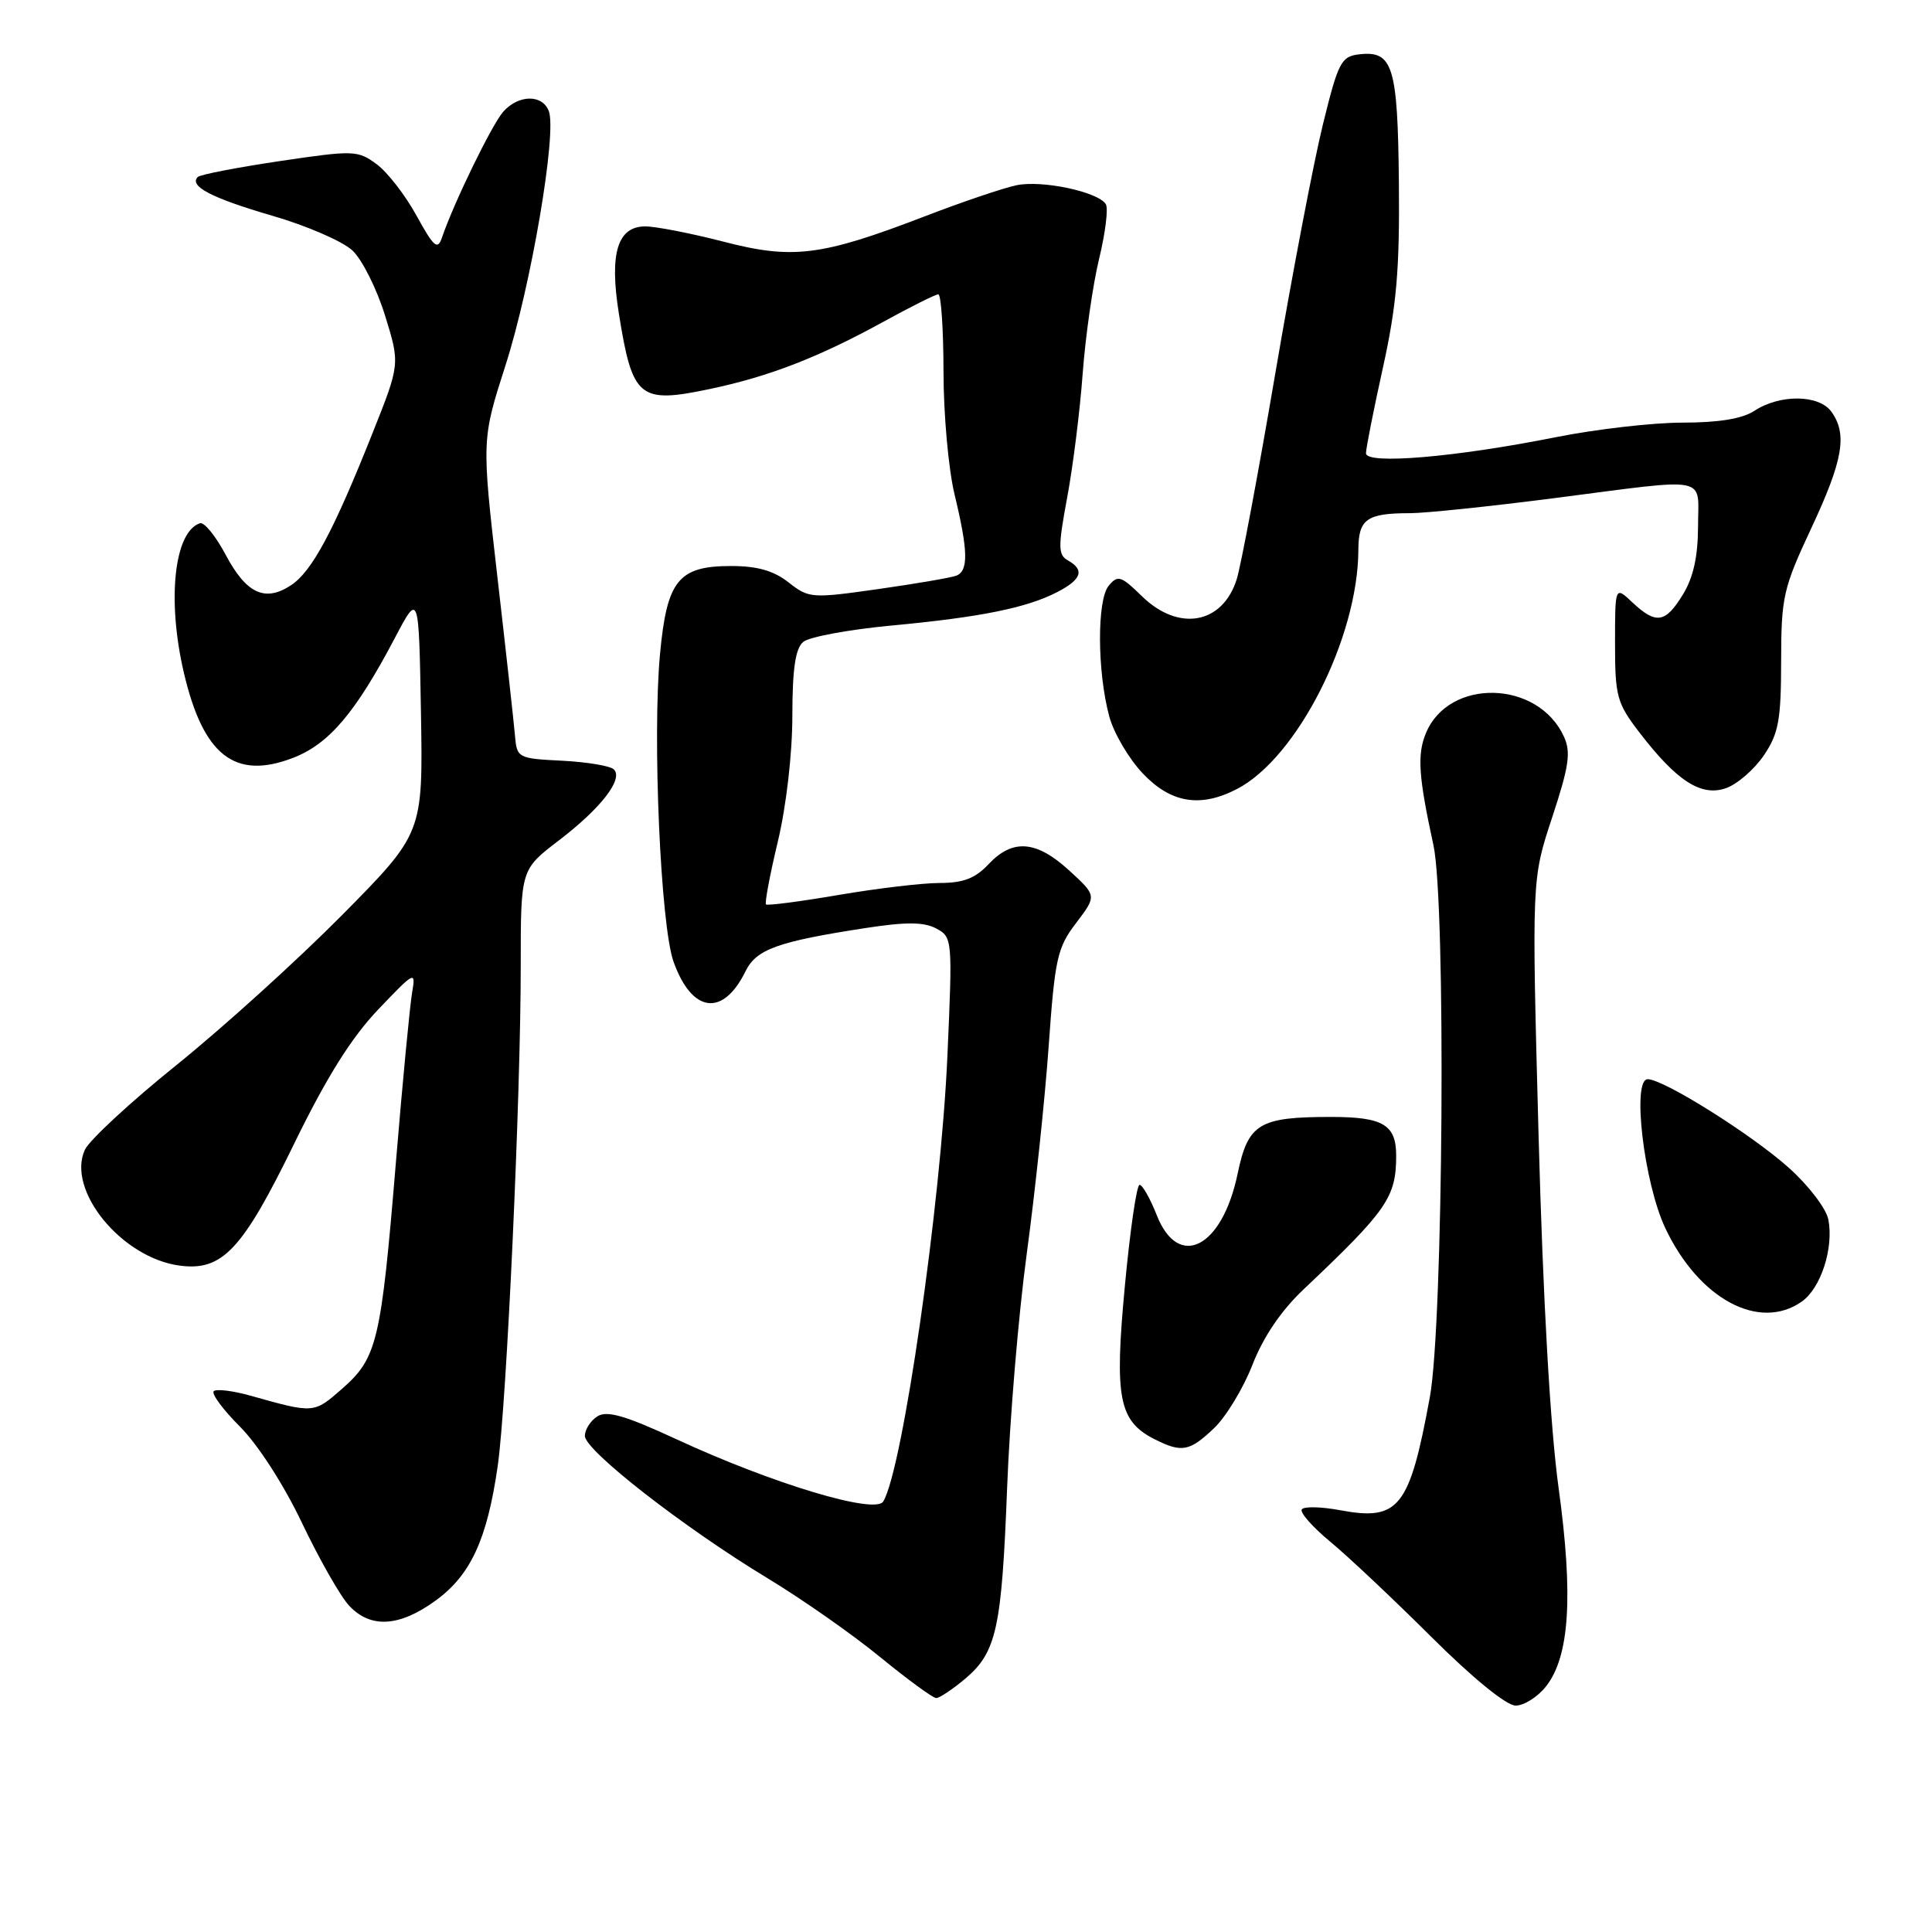 <?xml version="1.0" encoding="UTF-8" standalone="no"?>
<!DOCTYPE svg PUBLIC "-//W3C//DTD SVG 1.1//EN" "http://www.w3.org/Graphics/SVG/1.1/DTD/svg11.dtd" >
<svg xmlns="http://www.w3.org/2000/svg" xmlns:xlink="http://www.w3.org/1999/xlink" version="1.1" viewBox="0 0 256 256">
 <g >
 <path fill="currentColor"
d=" M 204.86 223.45 C 207.98 219.48 208.49 211.48 206.52 197.14 C 205.41 189.06 204.46 172.25 203.87 150.50 C 202.96 116.50 202.96 116.50 205.67 108.31 C 207.90 101.54 208.18 99.68 207.23 97.61 C 203.81 90.10 191.98 89.80 188.94 97.15 C 187.76 99.99 187.96 102.89 189.94 112.00 C 191.61 119.71 191.25 175.42 189.46 185.14 C 186.77 199.80 185.36 201.57 177.57 200.11 C 175.04 199.64 172.75 199.59 172.49 200.01 C 172.23 200.43 173.93 202.35 176.26 204.28 C 178.59 206.20 184.62 211.88 189.65 216.89 C 195.15 222.37 199.61 226.00 200.83 226.00 C 201.94 226.00 203.76 224.85 204.86 223.45 Z  M 127.86 222.47 C 132.05 218.94 132.73 215.82 133.45 197.12 C 133.79 188.10 134.96 174.15 136.05 166.12 C 137.14 158.08 138.45 145.73 138.95 138.69 C 139.78 126.99 140.09 125.57 142.60 122.29 C 145.33 118.69 145.33 118.69 141.68 115.35 C 137.33 111.36 134.19 111.11 131.00 114.50 C 129.23 116.39 127.64 117.00 124.50 117.00 C 122.22 117.00 116.19 117.72 111.10 118.59 C 106.01 119.46 101.69 120.02 101.50 119.84 C 101.31 119.65 102.02 115.89 103.07 111.50 C 104.18 106.85 104.99 99.89 104.99 94.87 C 105.00 88.60 105.39 85.92 106.44 85.05 C 107.23 84.39 112.48 83.42 118.11 82.89 C 129.96 81.78 136.03 80.55 140.10 78.45 C 143.32 76.78 143.75 75.52 141.51 74.26 C 140.20 73.53 140.18 72.52 141.40 65.96 C 142.17 61.86 143.10 54.45 143.46 49.50 C 143.83 44.55 144.81 37.70 145.64 34.28 C 146.47 30.86 146.87 27.61 146.53 27.06 C 145.51 25.41 138.06 23.83 134.67 24.55 C 132.92 24.92 127.45 26.77 122.50 28.68 C 108.80 33.94 105.05 34.41 95.82 32.01 C 91.55 30.91 86.90 30.00 85.50 30.00 C 81.82 30.00 80.73 33.57 82.00 41.53 C 83.80 52.80 84.68 53.52 94.08 51.54 C 101.92 49.89 108.50 47.34 117.12 42.60 C 120.72 40.62 123.97 39.00 124.33 39.00 C 124.70 39.00 125.01 43.61 125.02 49.25 C 125.02 54.89 125.68 62.20 126.48 65.50 C 128.29 73.01 128.35 75.65 126.71 76.28 C 126.00 76.55 121.33 77.35 116.34 78.06 C 107.54 79.31 107.17 79.28 104.49 77.17 C 102.52 75.62 100.35 75.00 96.87 75.00 C 89.90 75.00 88.37 76.89 87.46 86.62 C 86.43 97.59 87.53 122.64 89.25 127.44 C 91.69 134.25 95.80 134.78 98.79 128.69 C 100.22 125.78 103.06 124.76 114.69 122.97 C 120.09 122.14 122.42 122.16 124.06 123.03 C 126.20 124.18 126.22 124.45 125.54 139.85 C 124.67 159.57 119.59 194.81 117.03 198.96 C 115.95 200.69 102.39 196.61 89.66 190.72 C 82.85 187.57 80.44 186.87 79.16 187.67 C 78.25 188.25 77.50 189.42 77.50 190.27 C 77.50 192.20 90.68 202.46 101.70 209.12 C 106.26 211.88 112.98 216.58 116.62 219.57 C 120.27 222.55 123.61 225.00 124.05 225.00 C 124.49 225.00 126.20 223.86 127.86 222.47 Z  M 57.70 212.10 C 62.36 208.73 64.55 203.99 65.95 194.25 C 67.13 186.04 69.01 145.26 69.00 127.86 C 69.00 115.22 69.00 115.22 74.04 111.37 C 79.62 107.11 82.63 103.23 81.34 101.95 C 80.88 101.49 77.80 100.97 74.50 100.80 C 68.63 100.51 68.49 100.43 68.24 97.50 C 68.10 95.85 67.05 86.35 65.90 76.38 C 63.82 58.26 63.82 58.26 66.99 48.38 C 70.37 37.86 73.82 17.58 72.72 14.72 C 71.87 12.49 68.75 12.52 66.71 14.77 C 65.23 16.40 60.12 26.88 58.56 31.49 C 57.98 33.18 57.48 32.74 55.19 28.57 C 53.71 25.87 51.33 22.80 49.90 21.75 C 47.40 19.91 46.88 19.89 37.04 21.35 C 31.41 22.19 26.53 23.13 26.21 23.45 C 25.00 24.66 28.04 26.24 36.06 28.58 C 40.63 29.90 45.41 31.98 46.70 33.19 C 47.99 34.40 49.93 38.28 51.02 41.81 C 53.01 48.23 53.01 48.23 49.37 57.37 C 44.17 70.44 41.33 75.74 38.54 77.56 C 35.10 79.82 32.62 78.65 29.88 73.47 C 28.57 71.01 27.05 69.15 26.50 69.33 C 23.07 70.46 22.10 79.53 24.38 89.21 C 26.94 100.10 31.13 103.37 38.78 100.44 C 43.58 98.61 47.09 94.48 52.34 84.50 C 55.50 78.50 55.50 78.50 55.78 94.46 C 56.05 110.41 56.05 110.41 45.28 121.30 C 39.35 127.28 29.51 136.19 23.40 141.11 C 17.30 146.02 11.83 151.08 11.24 152.36 C 8.80 157.73 16.12 166.67 23.80 167.70 C 29.47 168.45 32.11 165.64 39.01 151.48 C 43.27 142.75 46.55 137.51 50.09 133.79 C 54.96 128.68 55.11 128.60 54.61 131.50 C 54.32 133.15 53.35 143.28 52.46 154.00 C 50.49 177.78 49.98 179.93 45.35 184.00 C 41.57 187.31 41.64 187.31 33.21 184.94 C 30.86 184.28 28.66 184.01 28.32 184.34 C 27.99 184.68 29.55 186.79 31.80 189.04 C 34.17 191.41 37.62 196.76 40.02 201.81 C 42.30 206.59 45.10 211.51 46.25 212.75 C 49.09 215.80 52.90 215.58 57.70 212.10 Z  M 160.86 189.25 C 162.45 187.74 164.75 183.95 165.96 180.83 C 167.40 177.14 169.76 173.65 172.75 170.83 C 183.80 160.38 185.00 158.64 185.00 153.13 C 185.00 149.03 183.27 148.00 176.37 148.00 C 166.81 148.00 165.38 148.87 163.99 155.53 C 161.95 165.36 156.14 168.32 153.27 161.00 C 152.40 158.80 151.38 157.00 151.00 157.00 C 150.61 157.00 149.74 163.03 149.05 170.40 C 147.65 185.27 148.24 188.30 153.00 190.71 C 156.59 192.52 157.62 192.33 160.86 189.25 Z  M 238.74 172.47 C 241.27 170.69 242.99 165.41 242.27 161.61 C 241.99 160.15 239.65 157.08 237.03 154.74 C 232.10 150.32 220.43 143.00 218.33 143.00 C 216.21 143.00 217.83 156.74 220.66 162.73 C 225.09 172.11 233.09 176.43 238.74 172.47 Z  M 163.90 104.55 C 171.87 100.43 179.95 84.51 179.99 72.86 C 180.00 68.78 181.10 68.00 186.83 68.00 C 188.85 68.00 197.47 67.10 206.00 66.00 C 226.88 63.31 225.00 62.94 225.00 69.75 C 224.99 73.72 224.38 76.51 223.01 78.75 C 220.68 82.57 219.45 82.77 216.31 79.83 C 214.00 77.65 214.00 77.65 214.00 85.25 C 214.00 92.28 214.24 93.16 217.25 97.08 C 222.20 103.52 225.42 105.59 228.72 104.43 C 230.21 103.90 232.46 101.95 233.72 100.09 C 235.68 97.19 236.00 95.41 236.01 87.60 C 236.02 79.09 236.28 77.95 240.00 70.00 C 244.23 60.96 244.82 57.51 242.65 54.53 C 240.99 52.27 235.84 52.22 232.46 54.44 C 230.86 55.49 227.73 56.00 222.94 56.00 C 219.02 56.00 211.47 56.87 206.16 57.93 C 192.89 60.58 181.00 61.59 181.00 60.06 C 181.00 59.41 182.01 54.30 183.25 48.69 C 185.06 40.49 185.47 35.71 185.36 24.24 C 185.21 8.74 184.57 6.68 180.09 7.20 C 177.71 7.48 177.32 8.24 175.29 16.50 C 174.07 21.45 171.23 36.30 168.98 49.50 C 166.73 62.70 164.43 74.97 163.87 76.76 C 161.99 82.71 156.17 83.75 151.31 79.00 C 148.55 76.30 148.11 76.16 146.91 77.61 C 145.34 79.50 145.38 88.98 146.98 94.92 C 147.57 97.12 149.56 100.51 151.40 102.46 C 155.13 106.41 159.03 107.07 163.90 104.55 Z "/>
</g>
</svg>